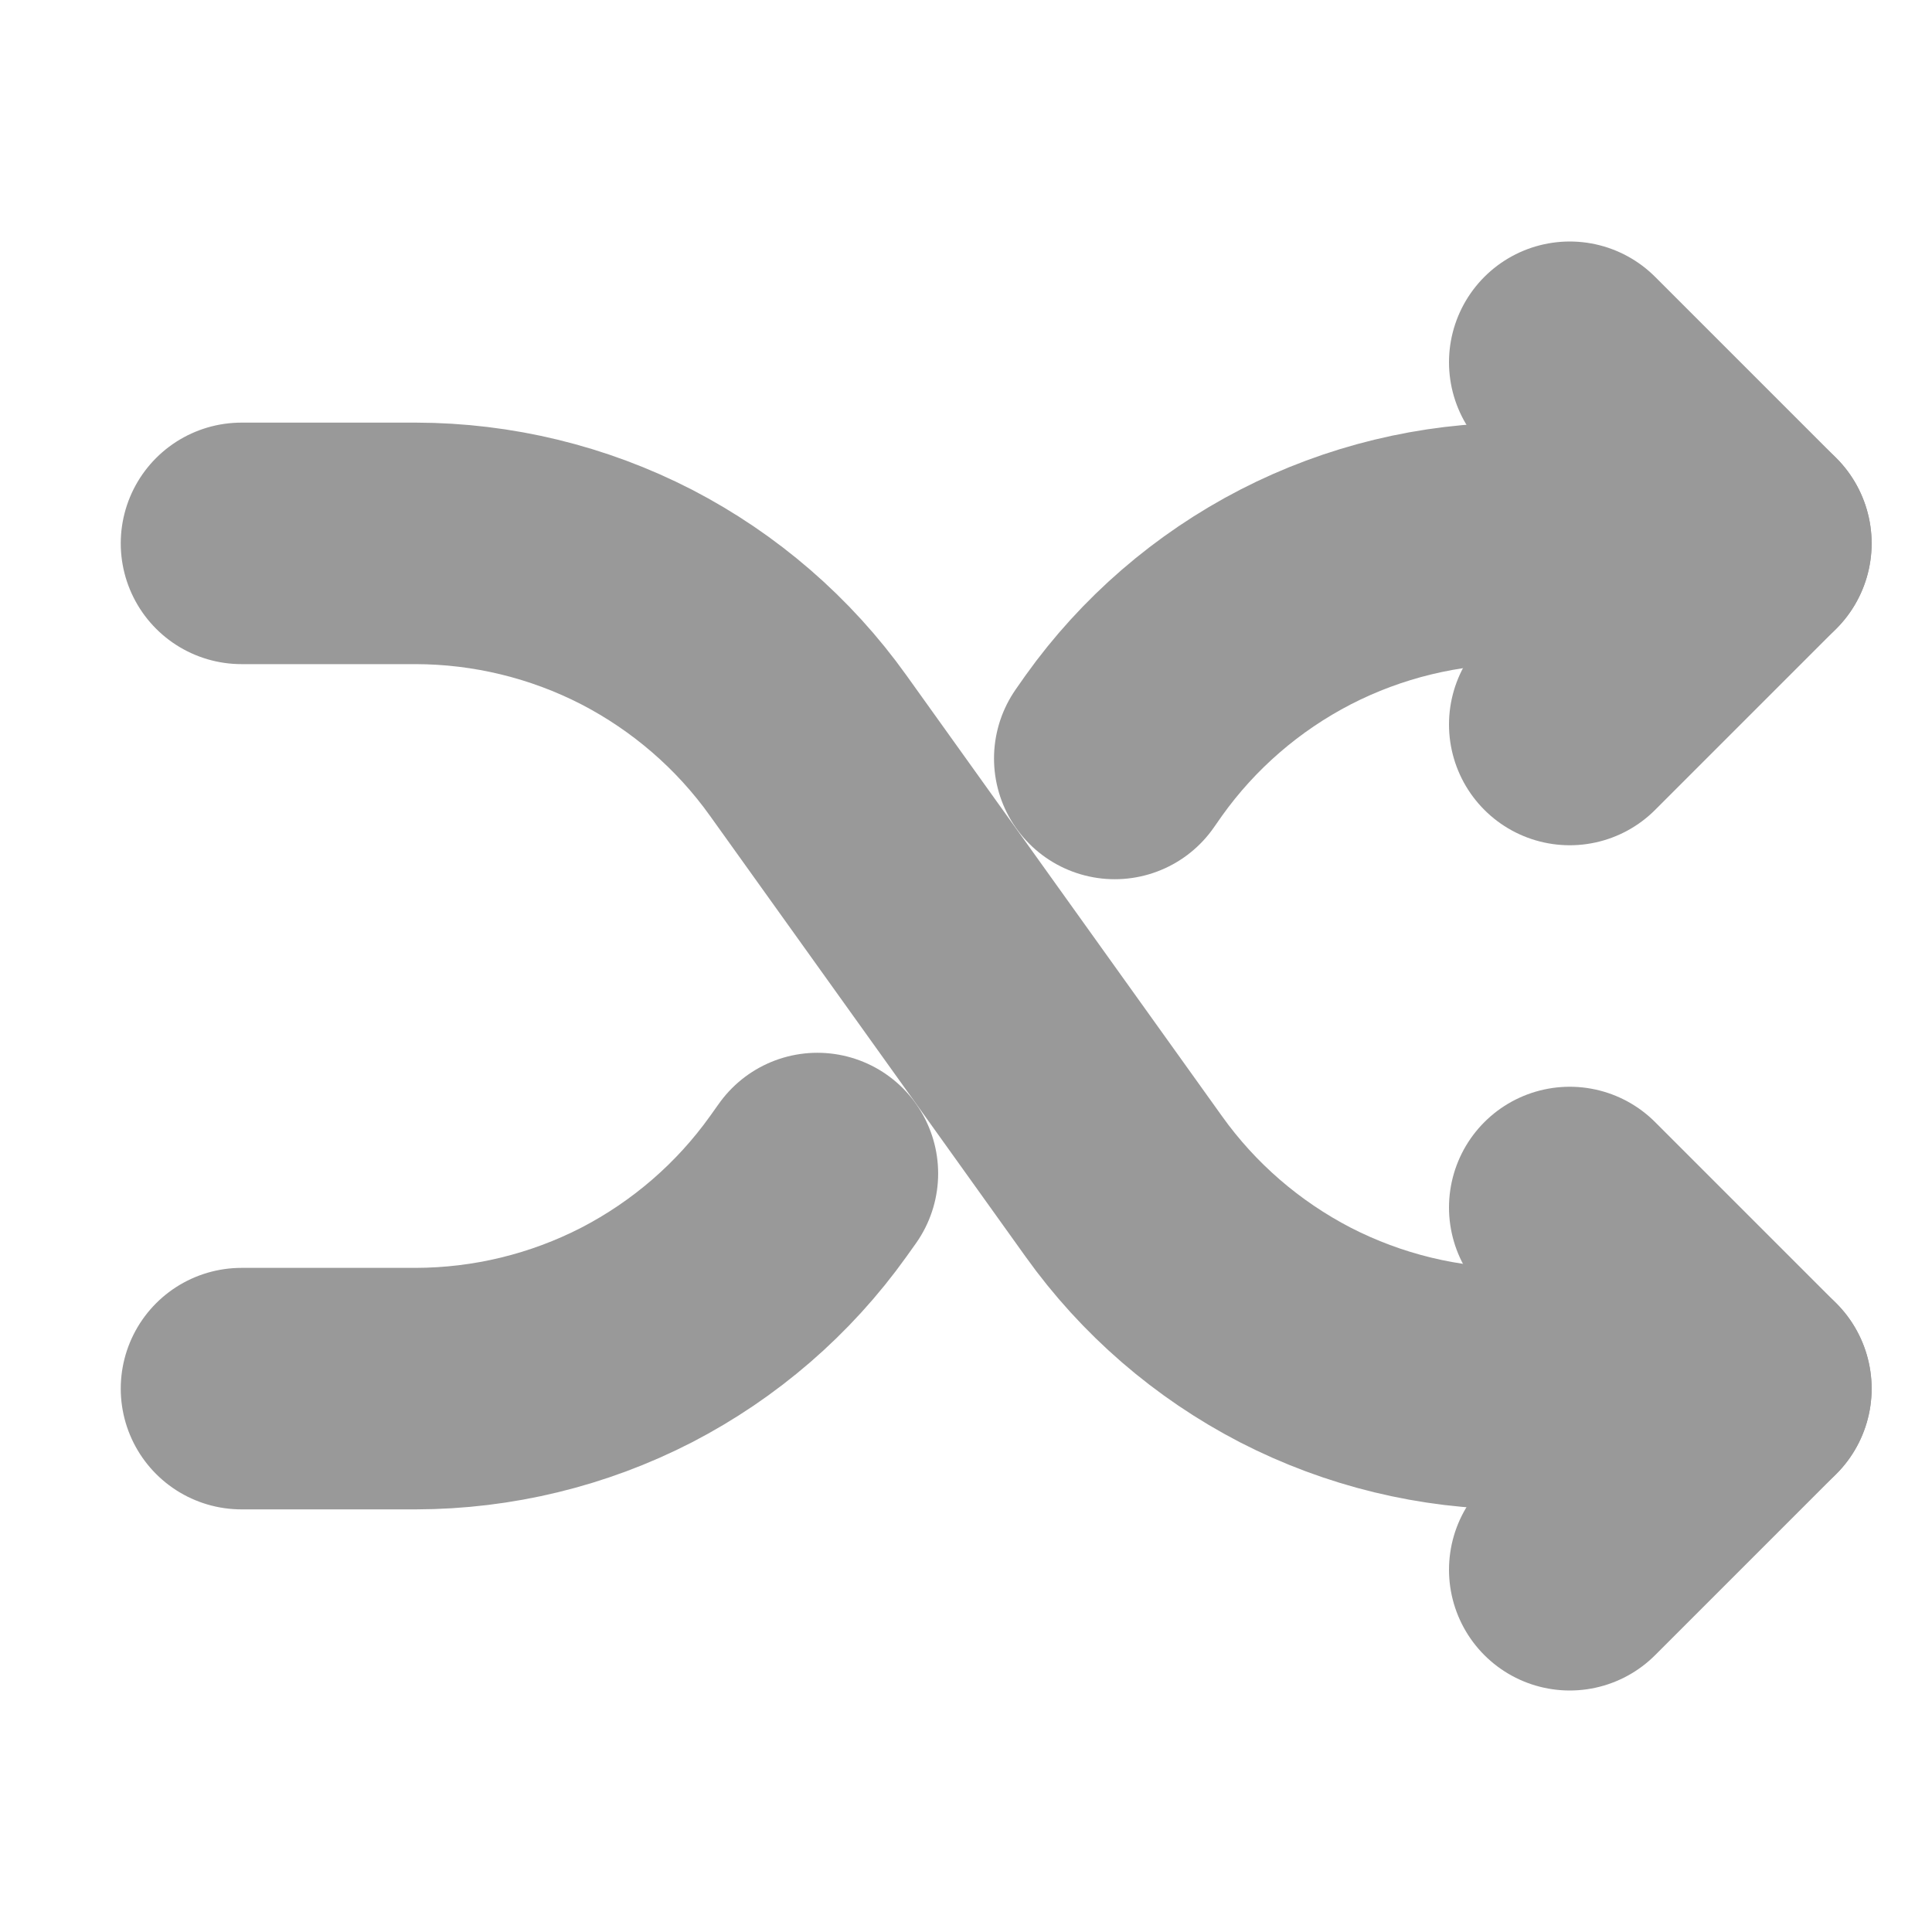 <svg width="12" height="12" viewBox="0 0 12 12" fill="none" xmlns="http://www.w3.org/2000/svg">
<path d="M1.5 3.375H2.583C3.06 3.376 3.53 3.49 3.954 3.708C4.377 3.927 4.743 4.243 5.02 4.631L6.98 7.369C7.257 7.757 7.623 8.073 8.046 8.292C8.47 8.51 8.94 8.624 9.417 8.625H10.875" stroke="#999999" stroke-width="1.5" stroke-linecap="round" stroke-linejoin="round"/>
<path d="M9.75 2.25L10.875 3.375L9.75 4.5" stroke="#999999" stroke-width="1.5" stroke-linecap="round" stroke-linejoin="round"/>
<path d="M9.75 7.5L10.875 8.625L9.75 9.75" stroke="#999999" stroke-width="1.5" stroke-linecap="round" stroke-linejoin="round"/>
<path d="M6.924 4.711L6.98 4.631C7.257 4.243 7.623 3.927 8.047 3.708C8.471 3.49 8.941 3.376 9.418 3.375H10.875" stroke="#999999" stroke-width="1.5" stroke-linecap="round" stroke-linejoin="round"/>
<path d="M1.5 8.625H2.583C3.06 8.624 3.53 8.51 3.954 8.292C4.377 8.073 4.743 7.757 5.02 7.369L5.077 7.289" stroke="#999999" stroke-width="1.5" stroke-linecap="round" stroke-linejoin="round"/>
</svg>
